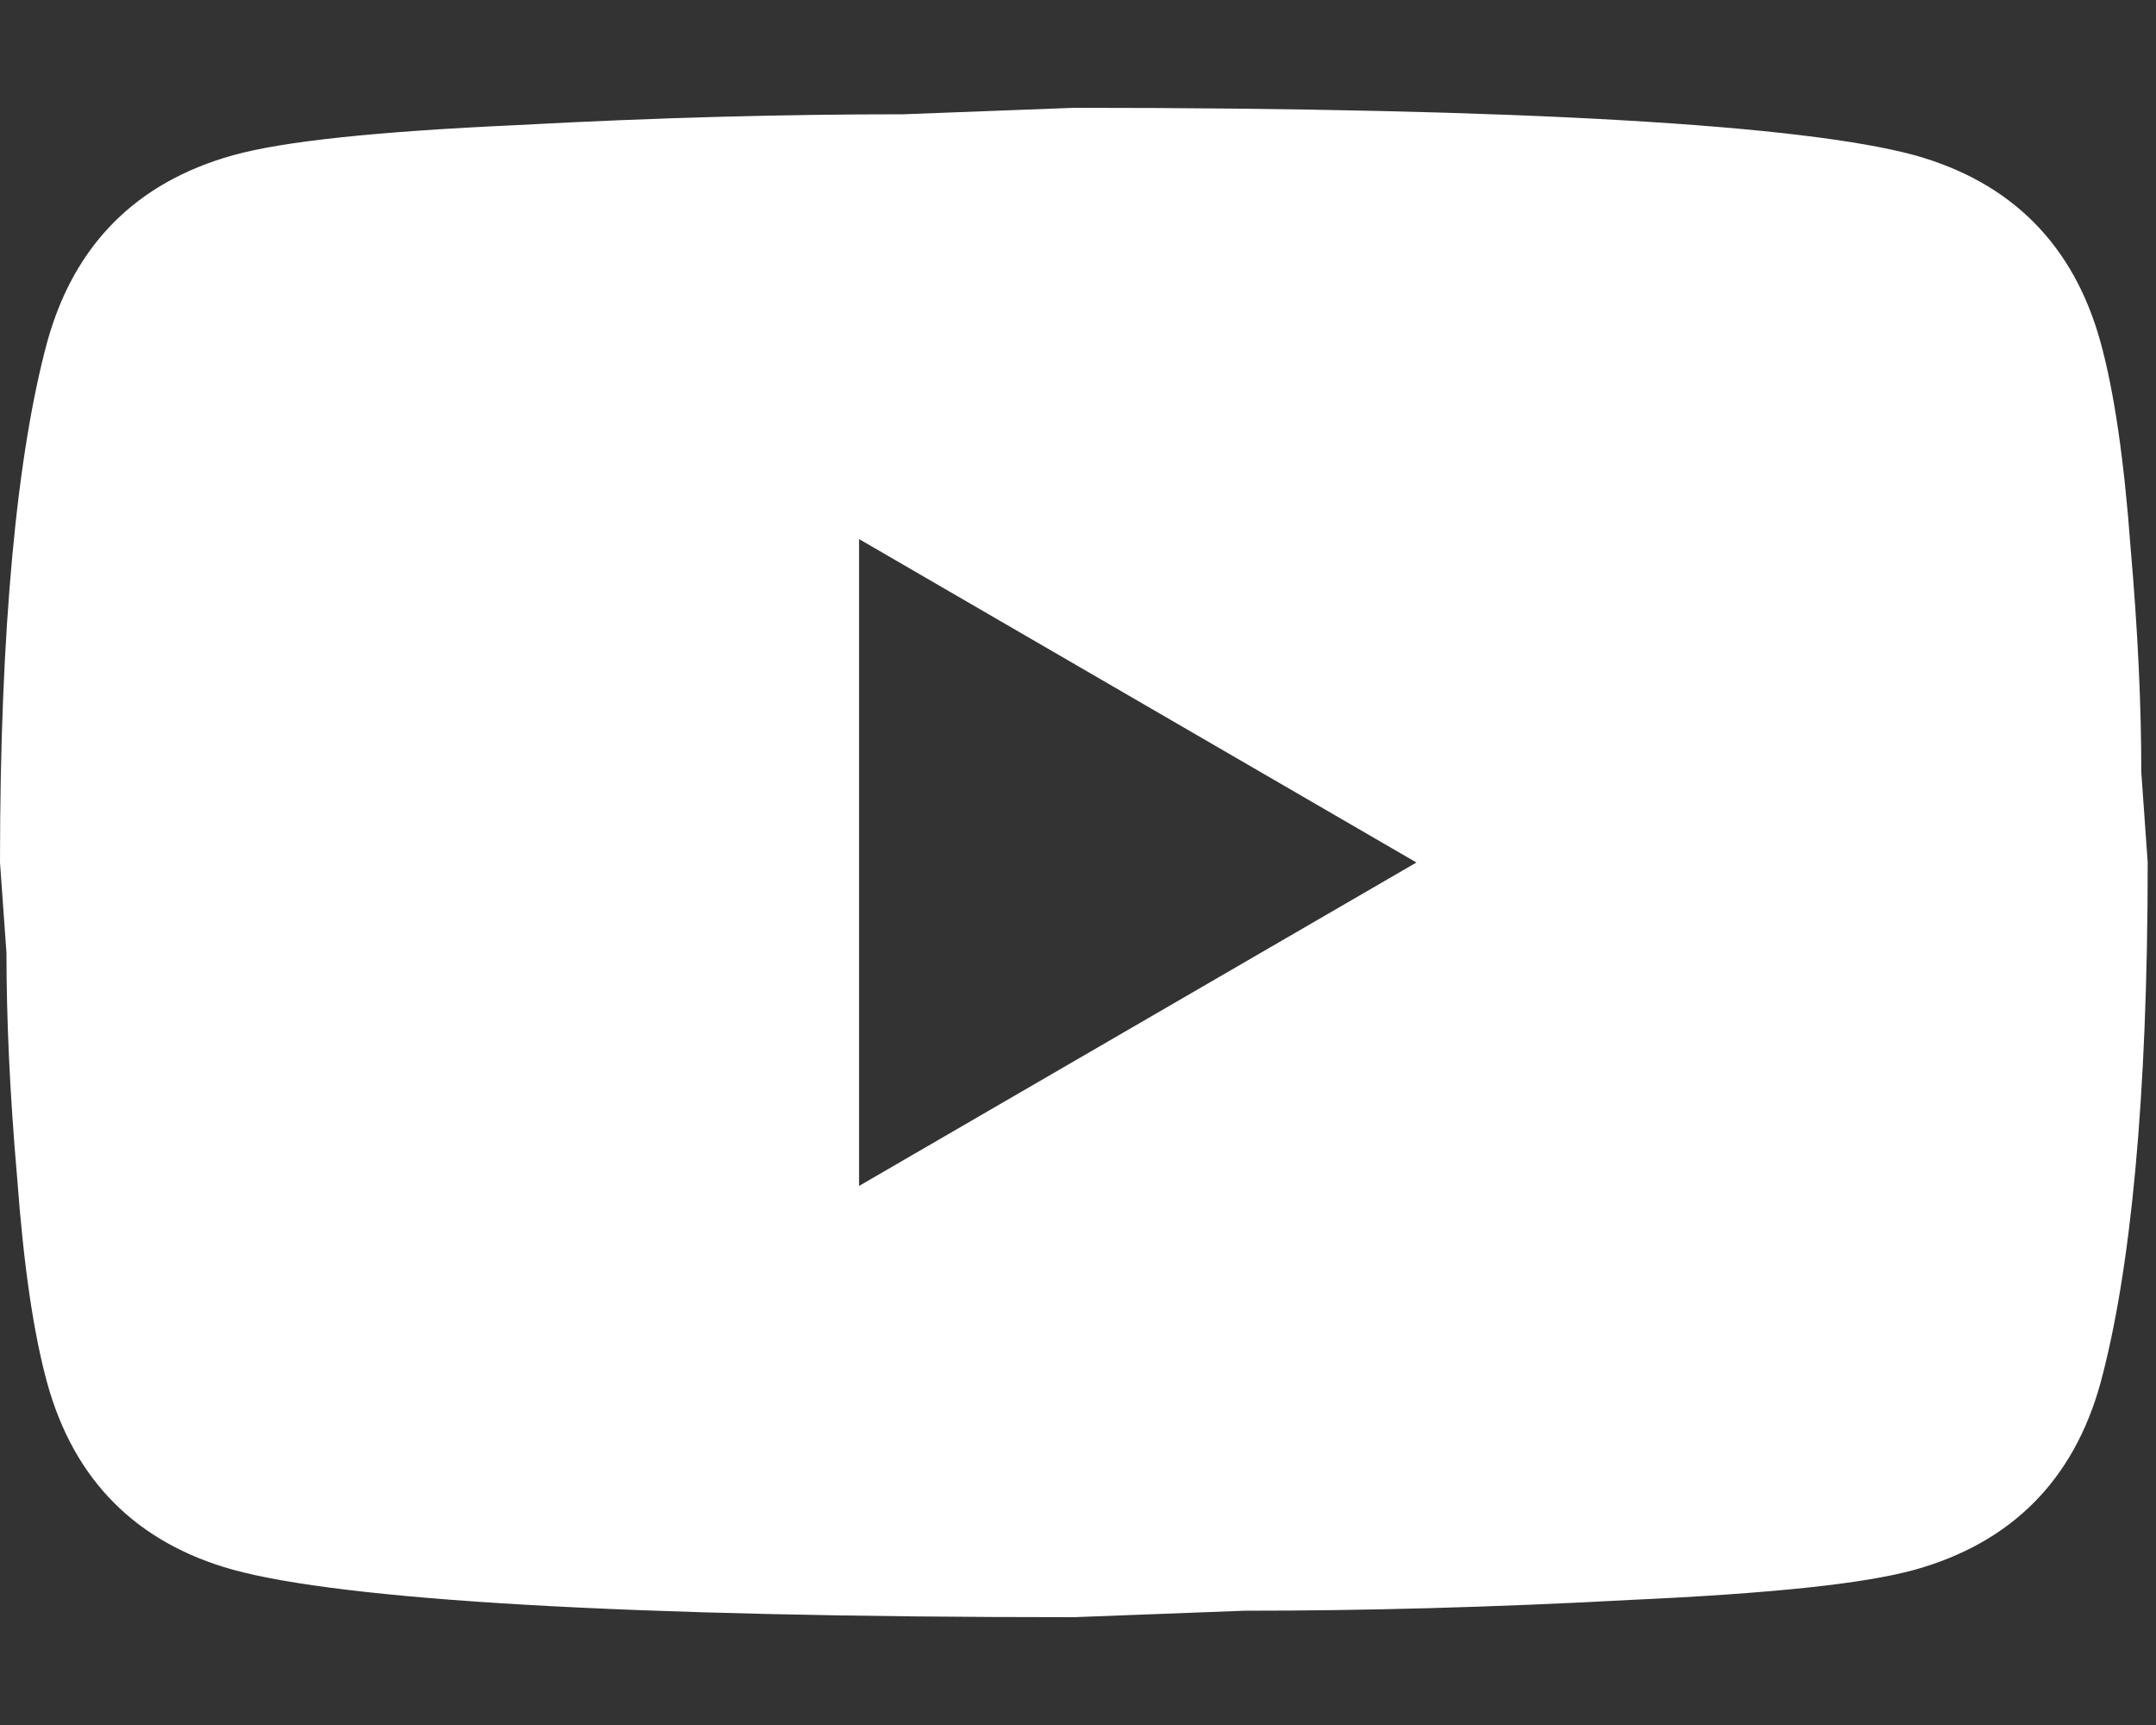 <svg width="40" height="32" viewBox="0 0 40 32" fill="none" xmlns="http://www.w3.org/2000/svg">
<rect x="0" y="0" width="40" height="32" fill="#333333" stroke="none"/>
<path d="M15.938 22L26.279 16L15.938 10V22ZM38.969 6.34C39.228 7.28 39.408 8.54 39.527 10.14C39.667 11.74 39.727 13.12 39.727 14.32L39.846 16C39.846 20.38 39.527 23.6 38.969 25.66C38.471 27.46 37.316 28.62 35.523 29.12C34.587 29.38 32.873 29.56 30.243 29.68C27.653 29.82 25.282 29.88 23.091 29.88L19.923 30C11.575 30 6.375 29.68 4.323 29.12C2.53 28.62 1.375 27.46 0.877 25.66C0.618 24.72 0.438 23.46 0.319 21.86C0.179 20.26 0.12 18.88 0.12 17.68L0 16C0 11.62 0.319 8.4 0.877 6.34C1.375 4.54 2.53 3.38 4.323 2.88C5.26 2.62 6.973 2.44 9.603 2.32C12.193 2.18 14.564 2.12 16.755 2.12L19.923 2C28.271 2 33.471 2.32 35.523 2.88C37.316 3.38 38.471 4.54 38.969 6.34Z" fill="white"/>
</svg>
